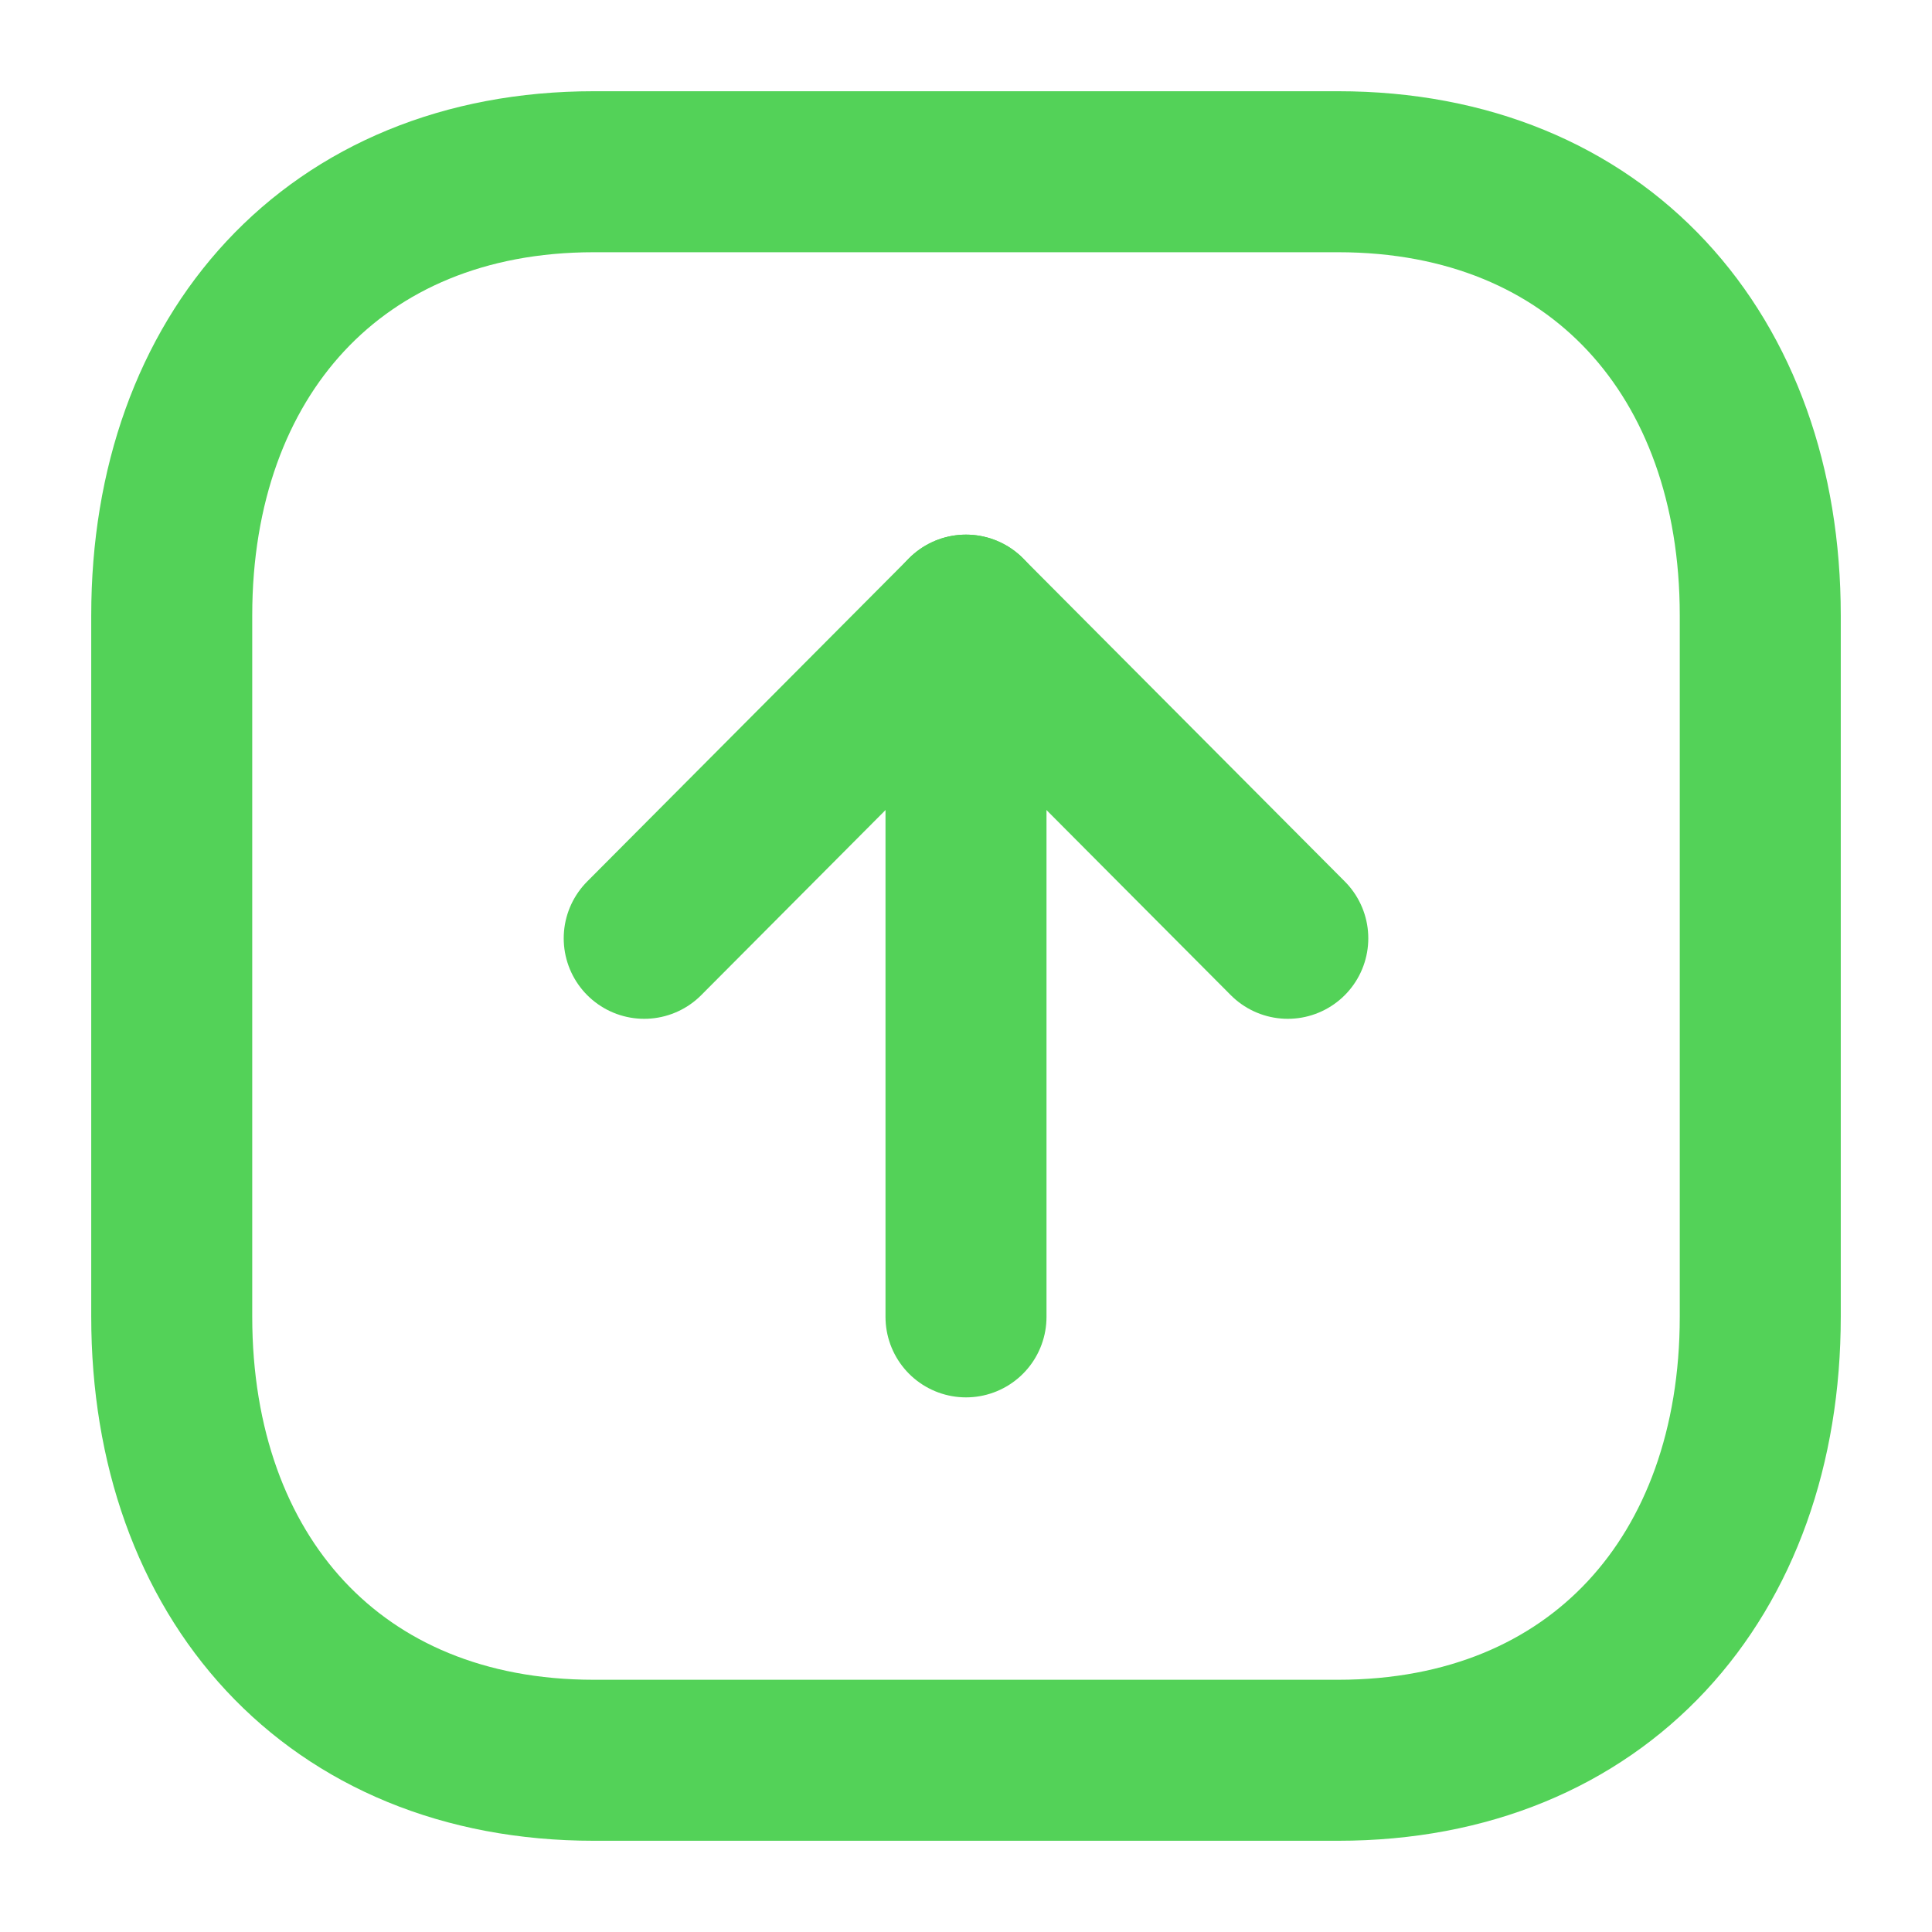 <svg width="18" height="18" viewBox="0 0 18 18" fill="none" xmlns="http://www.w3.org/2000/svg">
<path fill-rule="evenodd" clip-rule="evenodd" d="M12.467 1.6L5.532 1.6C3.116 1.6 1.6 3.311 1.6 5.733L1.6 12.267C1.6 14.689 3.108 16.4 5.532 16.4H12.467C14.891 16.4 16.4 14.689 16.4 12.267V5.733C16.4 3.311 14.891 1.6 12.467 1.6Z" stroke="#53D258" stroke-width="1.5" stroke-linecap="round" stroke-linejoin="round"/>
<path d="M9 5.731V12.269" stroke="#53D258" stroke-width="1.5" stroke-linecap="round" stroke-linejoin="round"/>
<path d="M6.002 8.742L9 5.731L11.998 8.742" stroke="#53D258" stroke-width="1.5" stroke-linecap="round" stroke-linejoin="round"/>
</svg>
